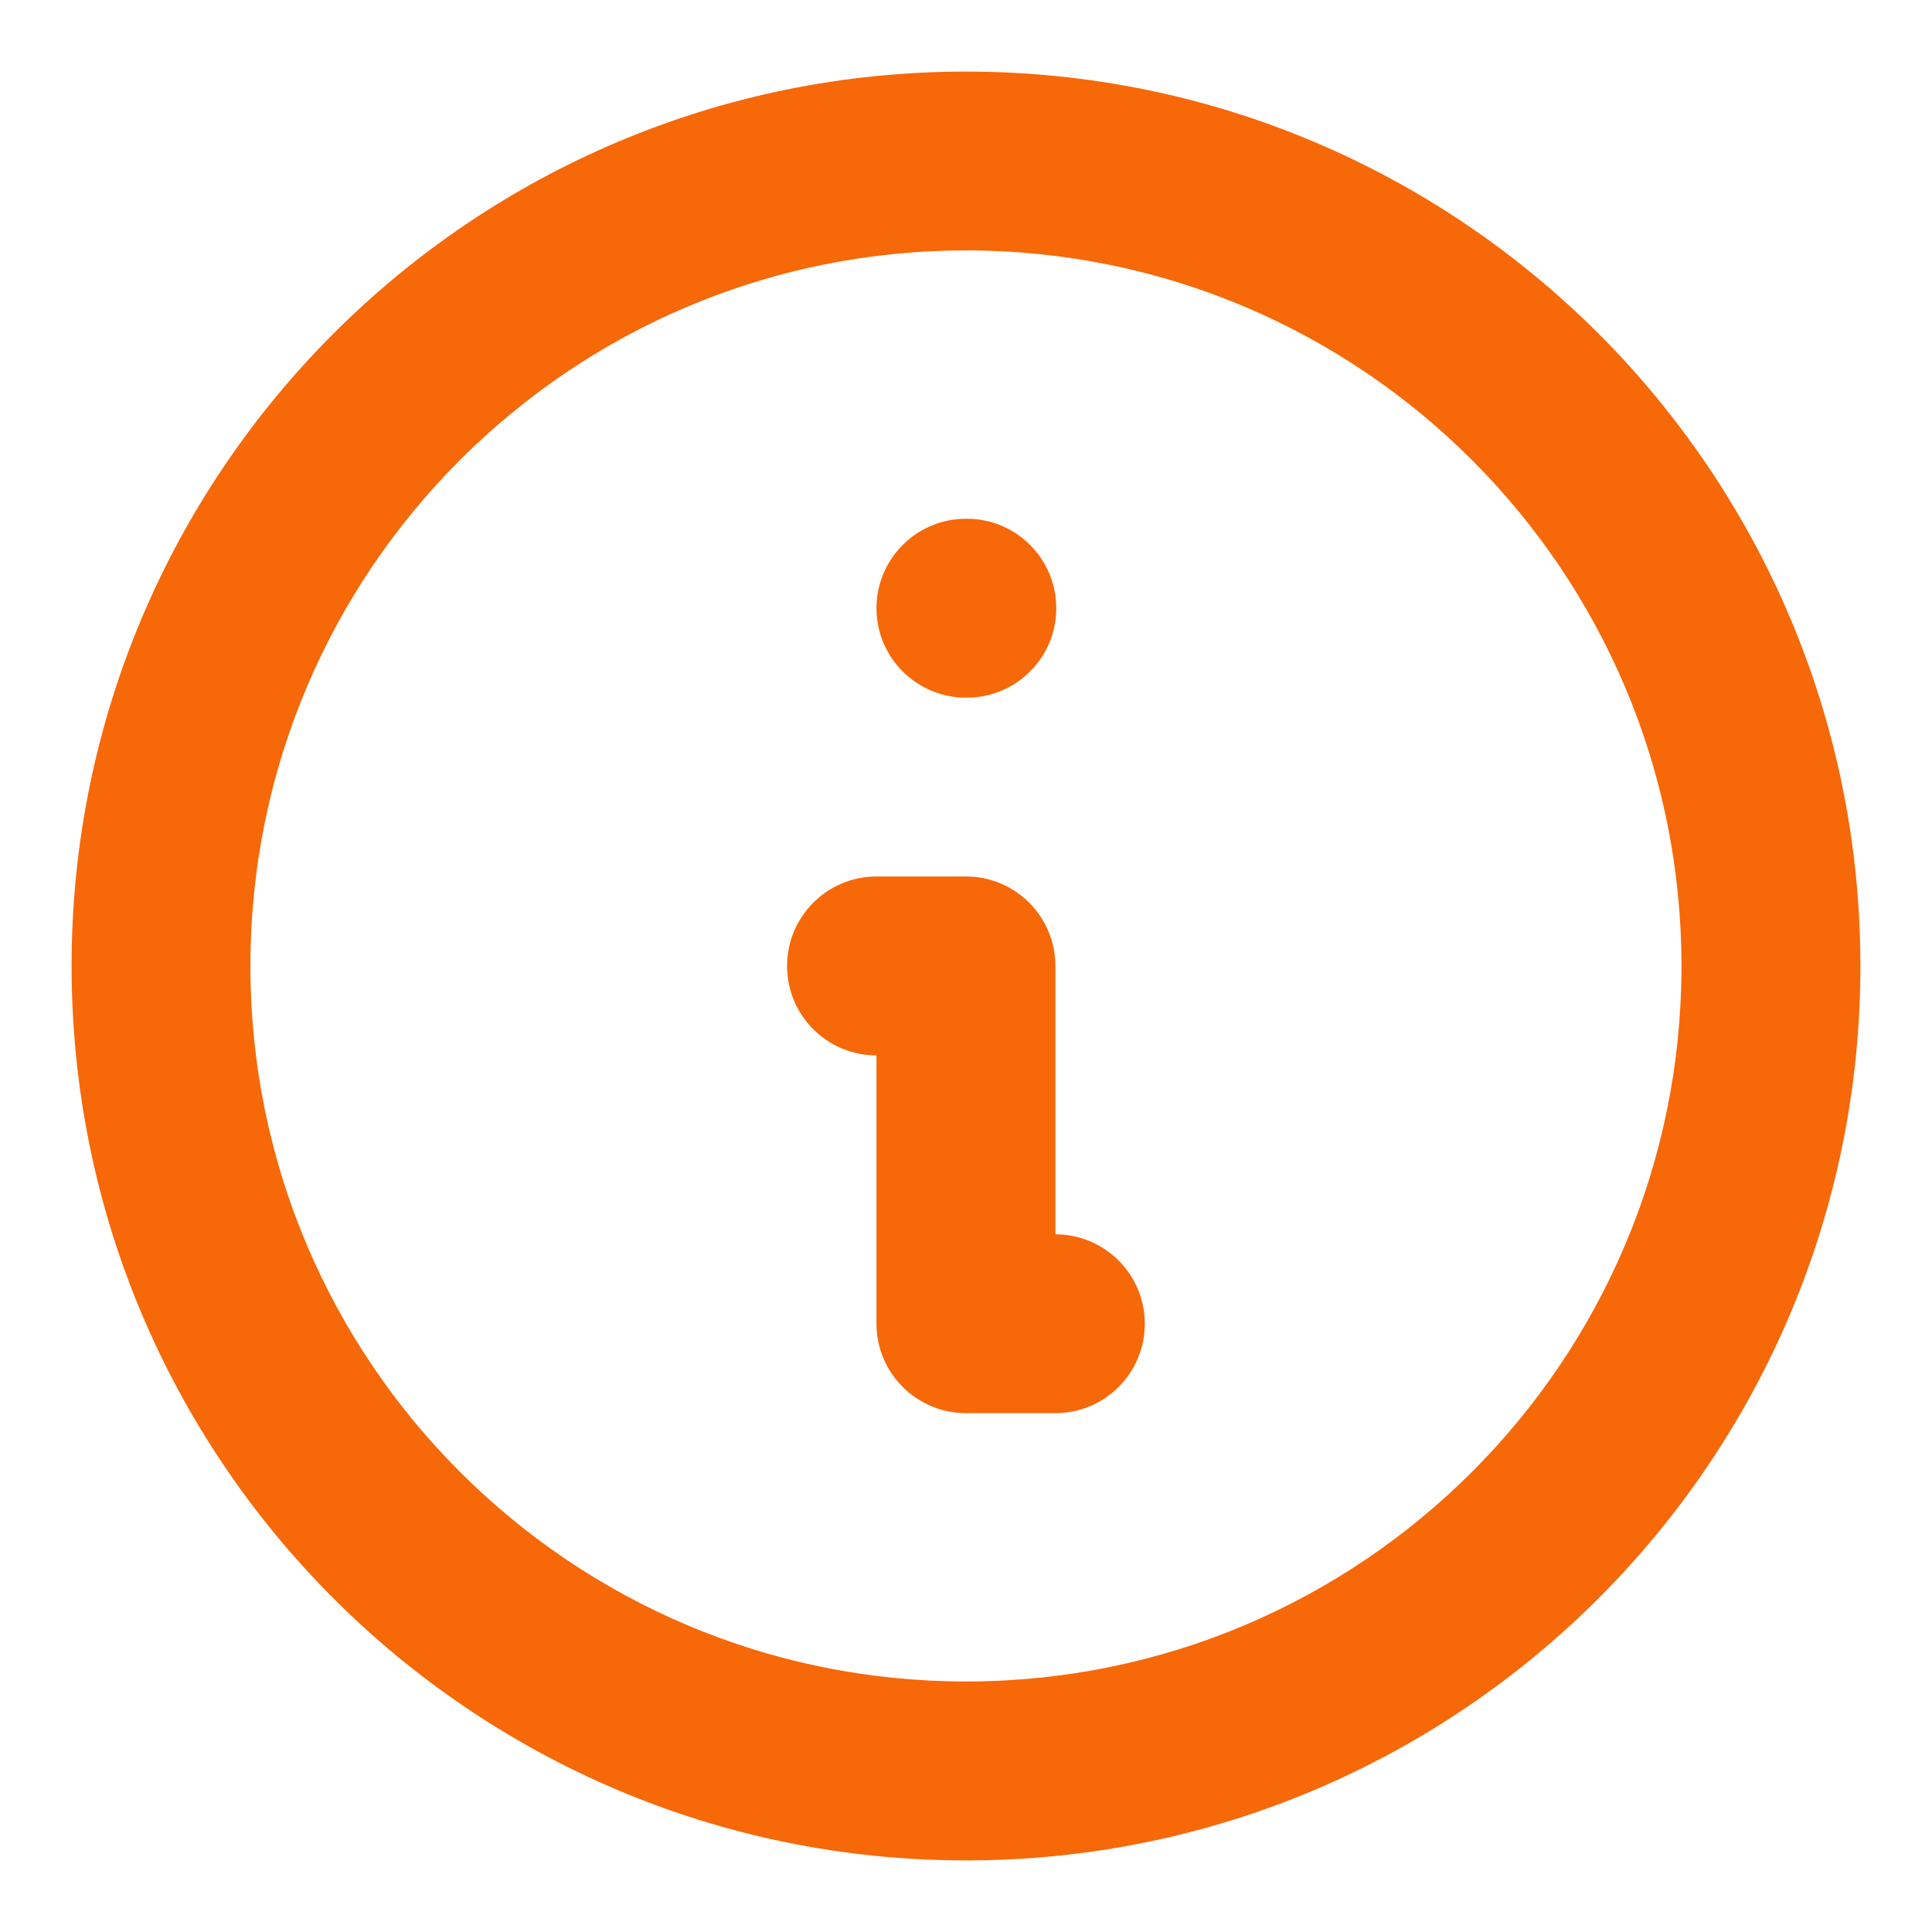 <svg xmlns="http://www.w3.org/2000/svg" width="18" height="18" fill="none" viewBox="0 0 18 18"><path fill="#F76808" fill-rule="evenodd" d="M9 2.333C5.318 2.333 2.333 5.318 2.333 9C2.333 12.682 5.318 15.666 9 15.666C12.682 15.666 15.666 12.682 15.666 9C15.666 5.318 12.682 2.333 9 2.333ZM0.667 9C0.667 4.397 4.397 0.667 9 0.667C13.602 0.667 17.333 4.397 17.333 9C17.333 13.602 13.602 17.333 9 17.333C4.397 17.333 0.667 13.602 0.667 9ZM8.166 5.667C8.166 5.206 8.54 4.833 9 4.833H9.008C9.468 4.833 9.841 5.206 9.841 5.667C9.841 6.127 9.468 6.5 9.008 6.5H9C8.54 6.5 8.166 6.127 8.166 5.667ZM7.333 9C7.333 8.54 7.706 8.166 8.166 8.166H9C9.46 8.166 9.833 8.54 9.833 9V11.5C10.293 11.5 10.666 11.873 10.666 12.333C10.666 12.793 10.293 13.166 9.833 13.166H9C8.54 13.166 8.166 12.793 8.166 12.333V9.833C7.706 9.833 7.333 9.46 7.333 9Z" clip-rule="evenodd"/></svg>